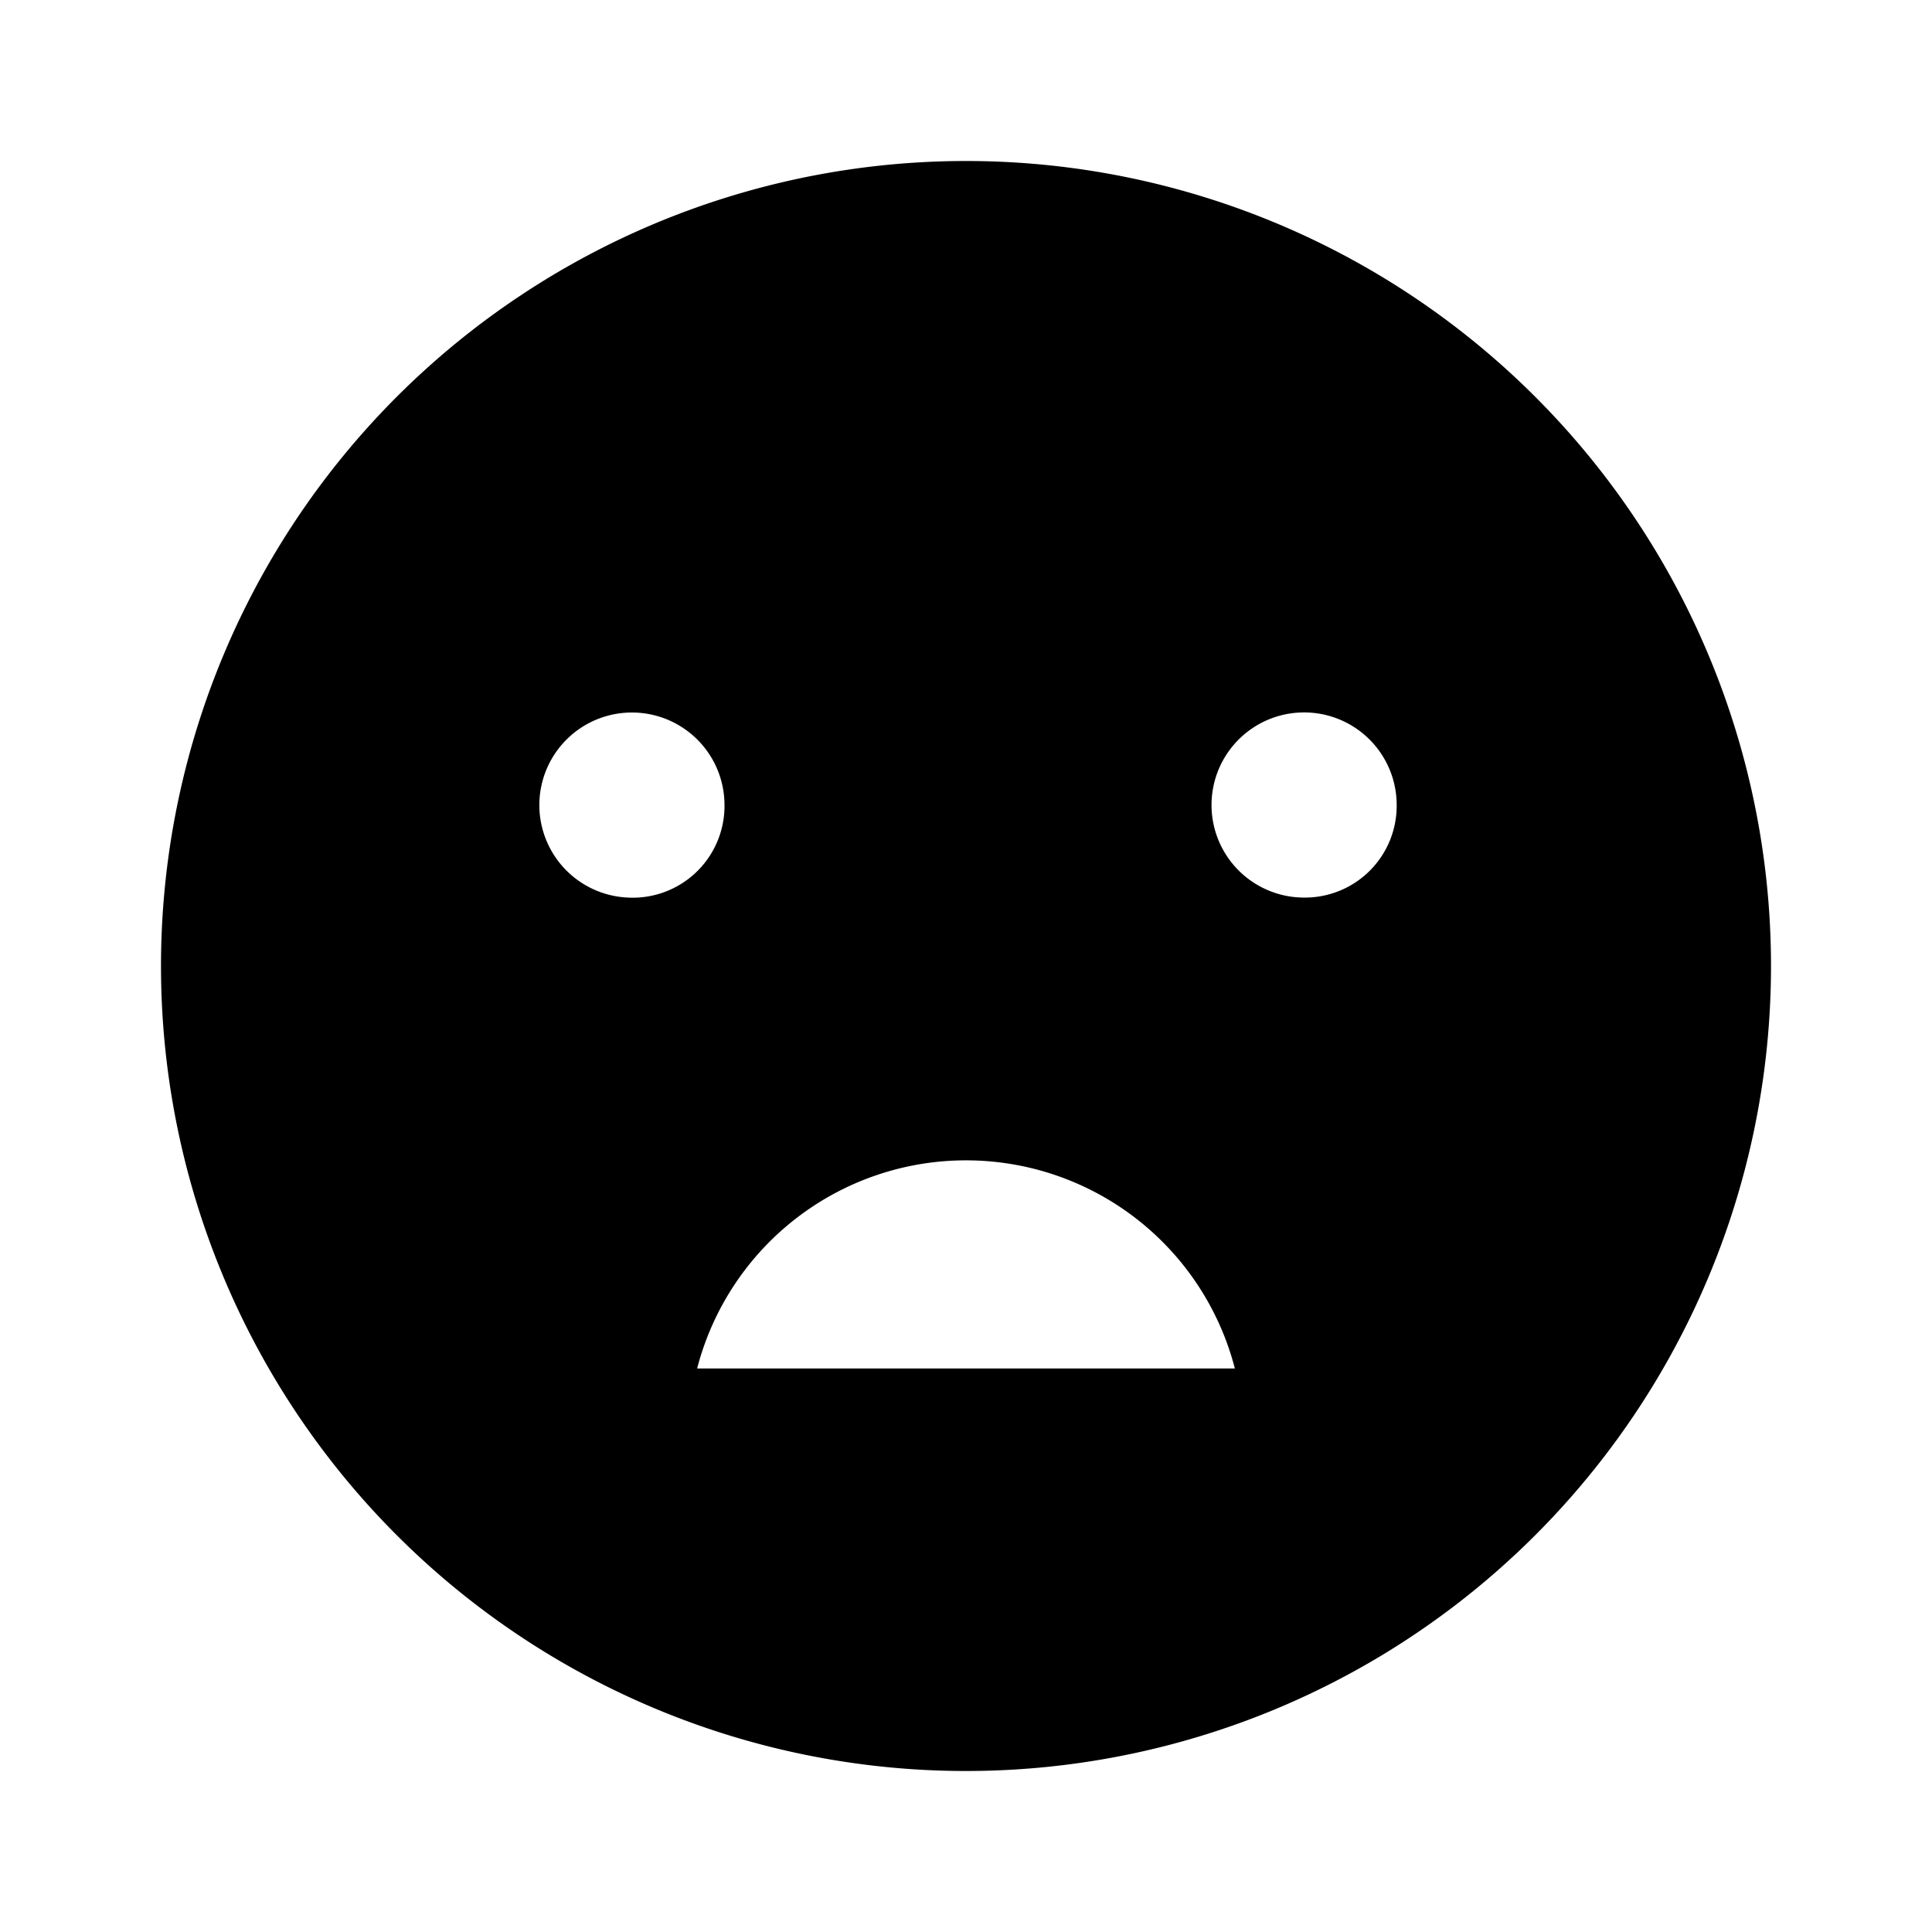 <svg id="Layer_1" data-name="Layer 1" xmlns="http://www.w3.org/2000/svg" viewBox="0 0 24 24"><title>iconoteka_frowning__mood_bad_m_f</title><path d="M12,2A10,10,0,1,0,22,12,10,10,0,0,0,12,2ZM7.8,11.15A1.15,1.15,0,1,1,9,10,1.14,1.14,0,0,1,7.8,11.15ZM8.66,17a3.45,3.45,0,0,1,6.68,0Zm7.54-5.85A1.15,1.15,0,1,1,17.35,10,1.14,1.14,0,0,1,16.2,11.15Z"/></svg>